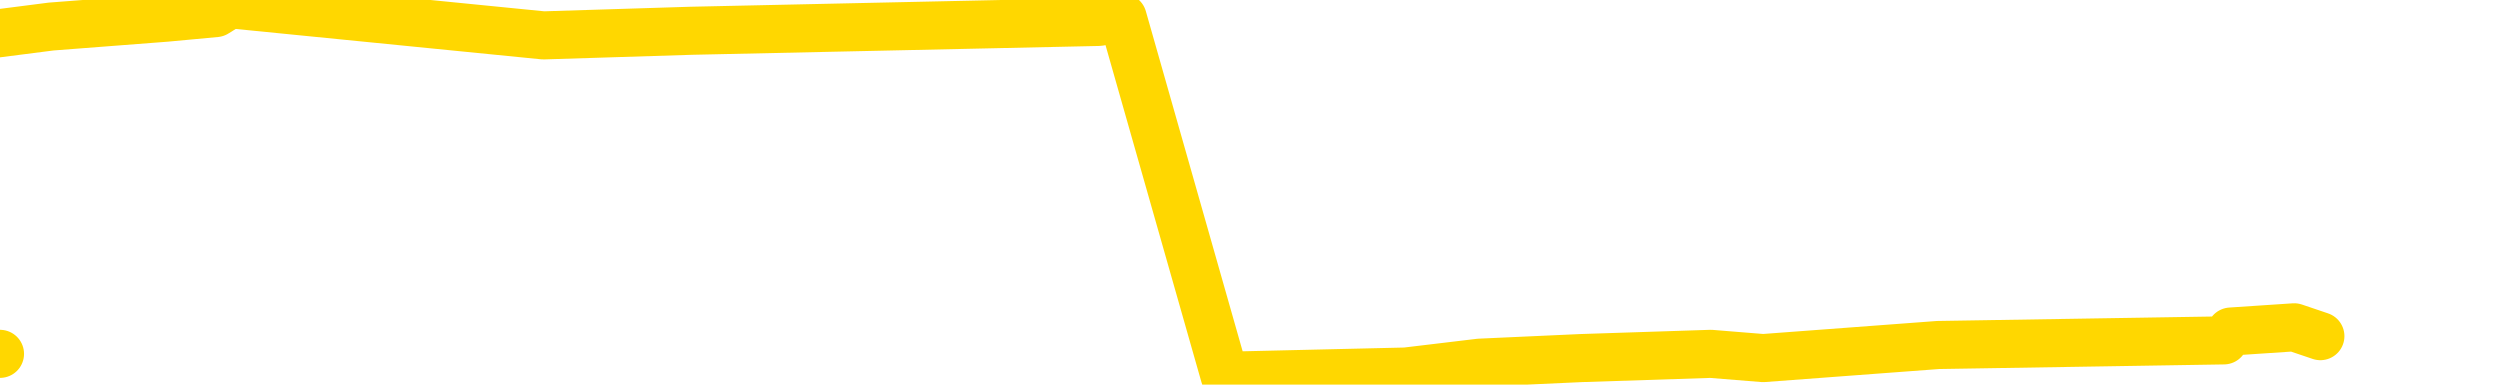 <svg xmlns="http://www.w3.org/2000/svg" version="1.1" viewBox="0 0 6500 1000">
	<path fill="none" stroke="gold" stroke-width="125" stroke-linecap="round" stroke-linejoin="round" d="M0 920  L-19092 920 L-18680 897 L-18455 908 L-18398 897 L-18360 874 L-18176 851 L-17686 828 L-17392 816 L-17081 805 L-16846 782 L-16793 759 L-16734 736 L-16580 724 L-16540 713 L-16407 701 L-16115 713 L-15574 701 L-14964 678 L-14916 701 L-14276 678 L-14243 690 L-13717 667 L-13584 655 L-13194 609 L-12866 586 L-12749 563 L-12538 586 L-11821 575 L-11251 563 L-11144 552 L-10969 529 L-10748 506 L-10346 494 L-10320 471 L-9393 448 L-9305 425 L-9223 402 L-9153 379 L-8855 368 L-8703 356 L-6813 425 L-6712 391 L-6450 368 L-6156 391 L-6015 368 L-5766 356 L-5731 345 L-5572 322 L-5109 310 L-4856 287 L-4643 276 L-4392 264 L-4043 241 L-3116 218 L-3022 195 L-2611 184 L-1441 172 L-252 149 L-159 126 L-132 103 L133 69 L432 46 L561 34 L598 11 L1413 92 L1797 80 L2857 57 L2919 46 L3184 977 L3655 966 L3847 943 L4111 931 L4448 920 L4584 931 L5039 897 L5782 885 L5800 862 L5965 851 L6033 874" />
</svg>
